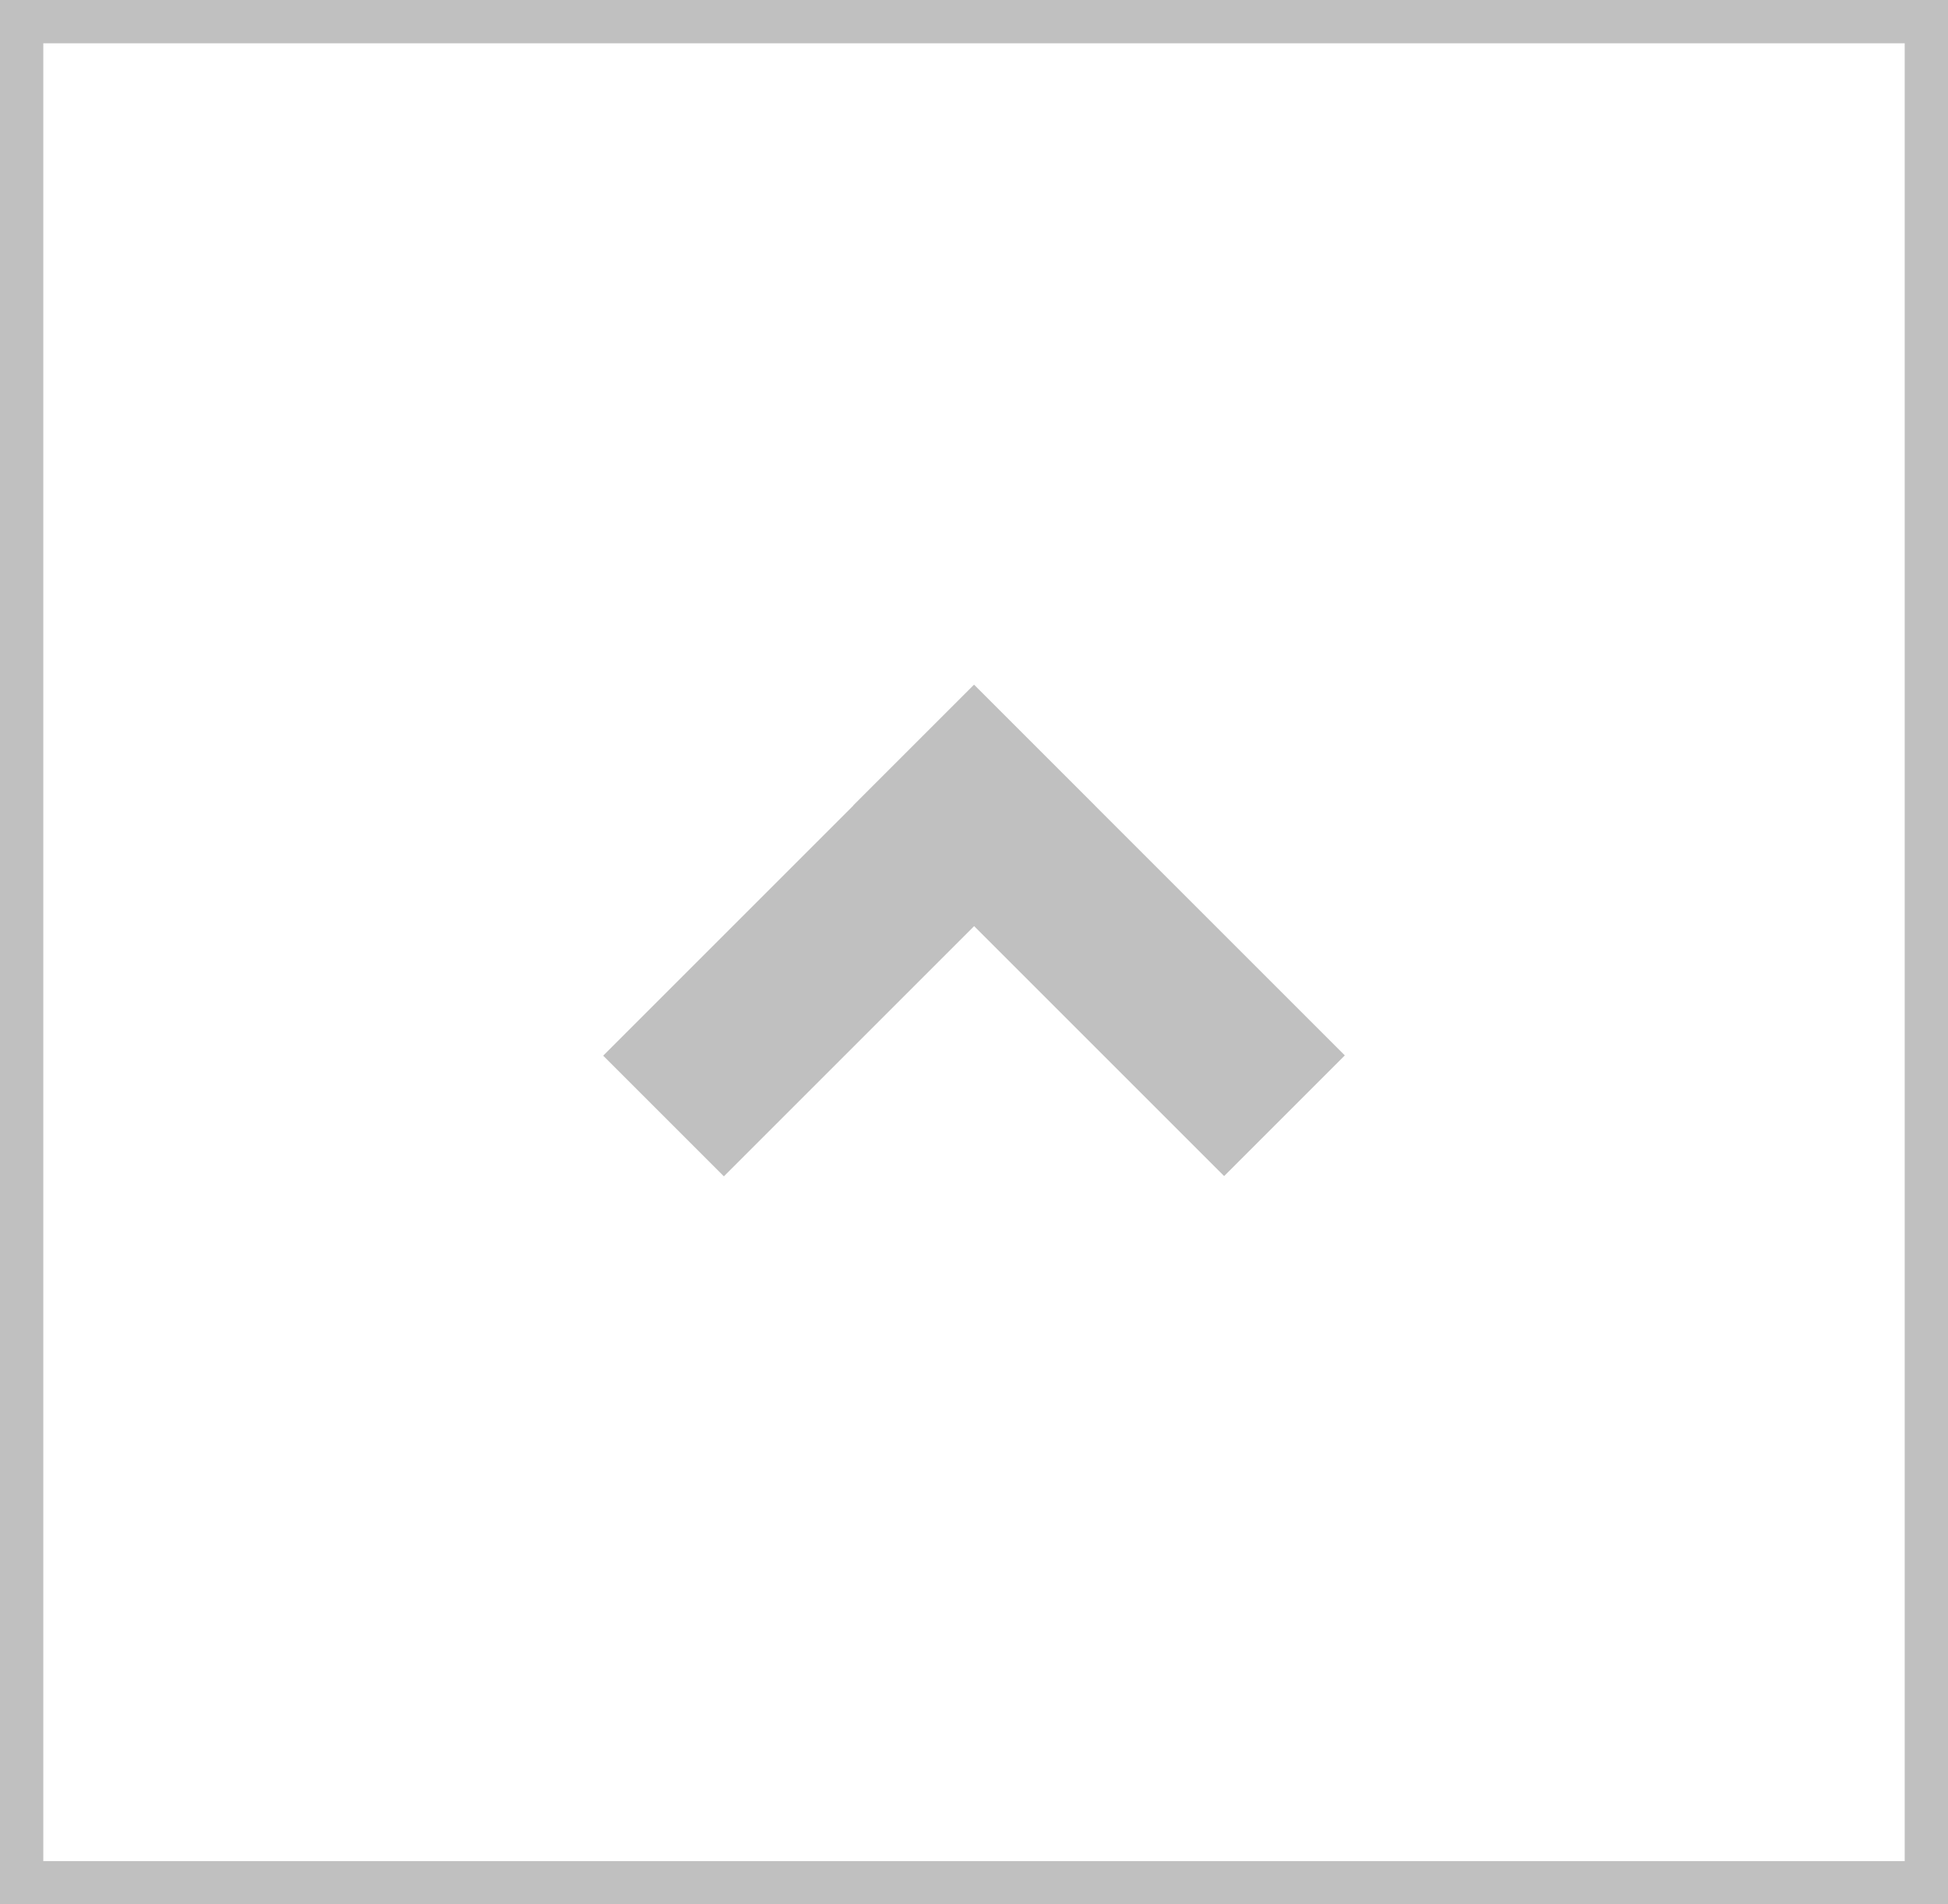 <?xml version="1.0" encoding="utf-8"?>
<!-- Generator: Adobe Illustrator 17.0.0, SVG Export Plug-In . SVG Version: 6.00 Build 0)  -->
<!DOCTYPE svg PUBLIC "-//W3C//DTD SVG 1.1//EN" "http://www.w3.org/Graphics/SVG/1.1/DTD/svg11.dtd">
<svg version="1.1" id="Слой_1" xmlns="http://www.w3.org/2000/svg" xmlns:xlink="http://www.w3.org/1999/xlink" x="0px" y="0px"
	 width="44.994px" height="43.995px" viewBox="0 0 44.994 43.995" enable-background="new 0 0 44.994 43.995" xml:space="preserve">
<path fill="#C0C0C0" d="M44.994,43.995H0V0h44.994V43.995z M1,42.995h42.994V1H1V42.995z"/>
<g>
	
		<rect x="13.556" y="19.529" transform="matrix(0.707 -0.707 0.707 0.707 -9.459 20.165)" fill="#C0C0C0" width="12.111" height="3.943"/>
	
		<rect x="19.332" y="19.528" transform="matrix(0.707 0.707 -0.707 0.707 22.638 -11.655)" fill="#C0C0C0" width="12.111" height="3.943"/>
</g>
</svg>
